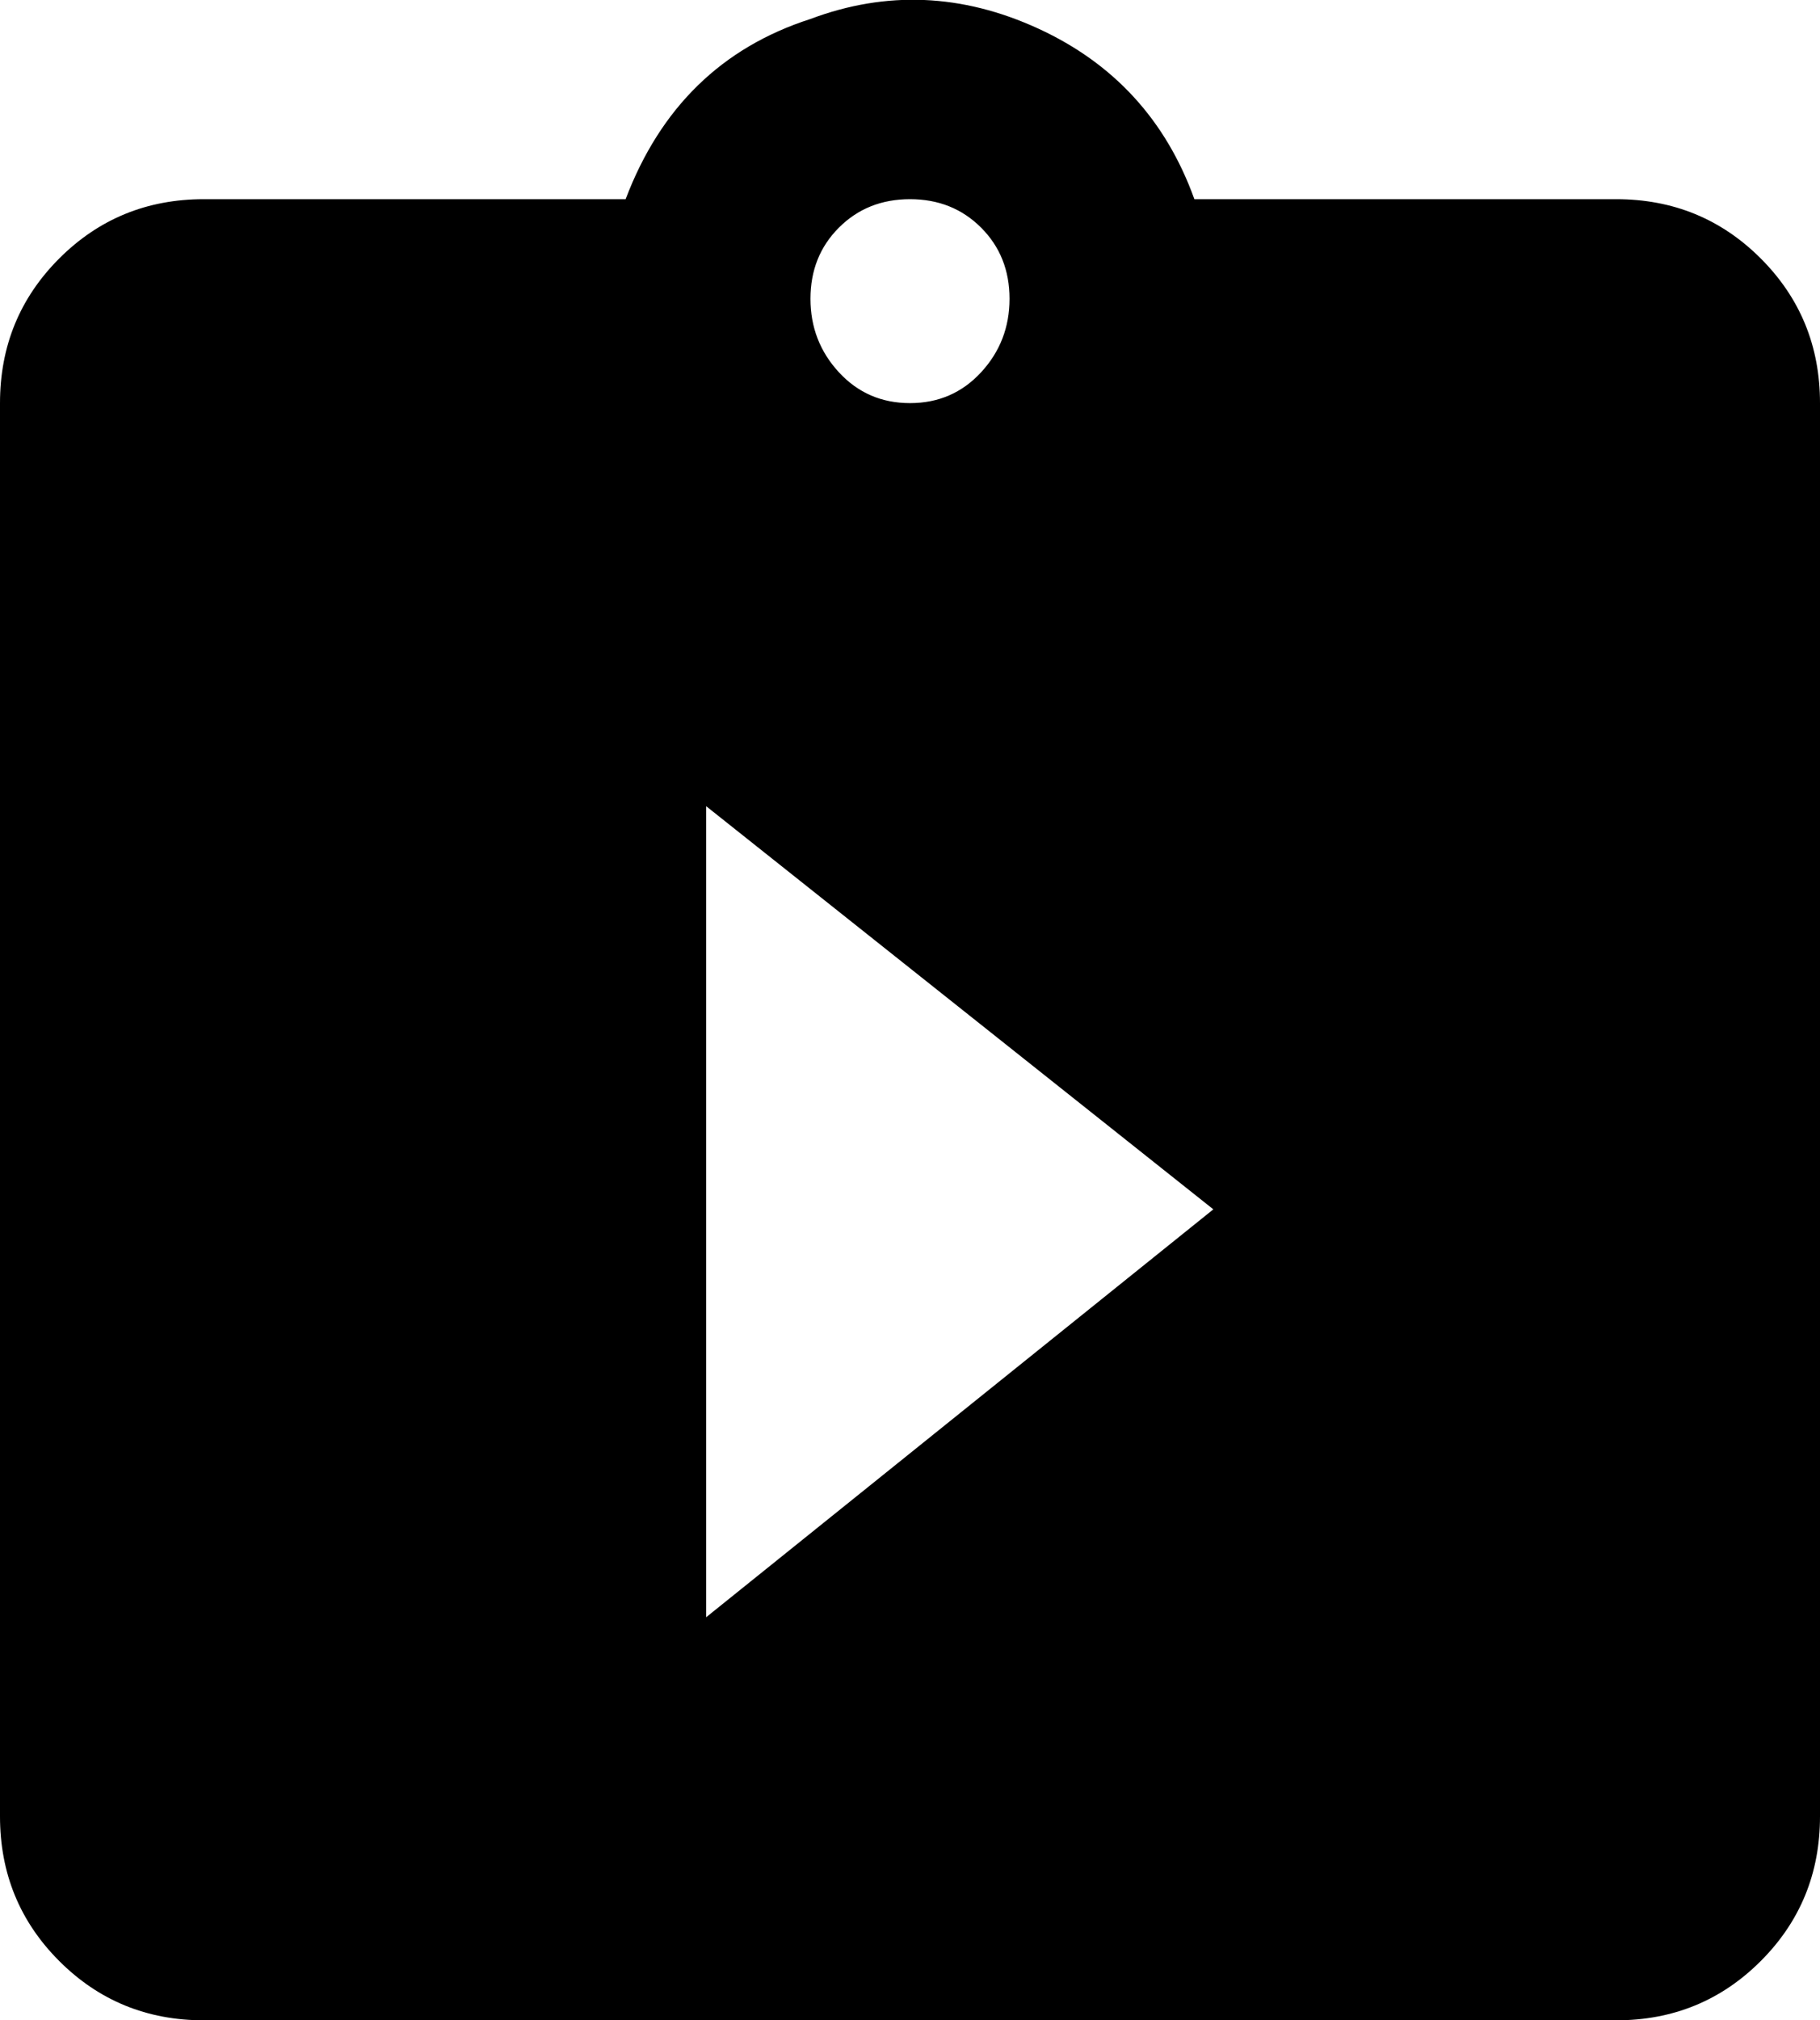 <svg xmlns="http://www.w3.org/2000/svg" viewBox="64 0 384 426">
      <g transform="scale(1 -1) translate(0 -426)">
        <path d="M405 384H316Q307 409 283.0 420.0Q259 431 235 422Q207 413 196 384H107Q89 384 76.5 371.5Q64 359 64 341V43Q64 25 76.5 12.5Q89 0 107 0H405Q423 0 435.5 12.5Q448 25 448 43V341Q448 359 435.5 371.5Q423 384 405 384ZM256 384Q265 384 271.0 378.0Q277 372 277.0 363.0Q277 354 271.0 347.5Q265 341 256.0 341.0Q247 341 241.0 347.5Q235 354 235.0 363.0Q235 372 241.0 378.0Q247 384 256 384ZM213 85V256L320 171Z" />
      </g>
    </svg>